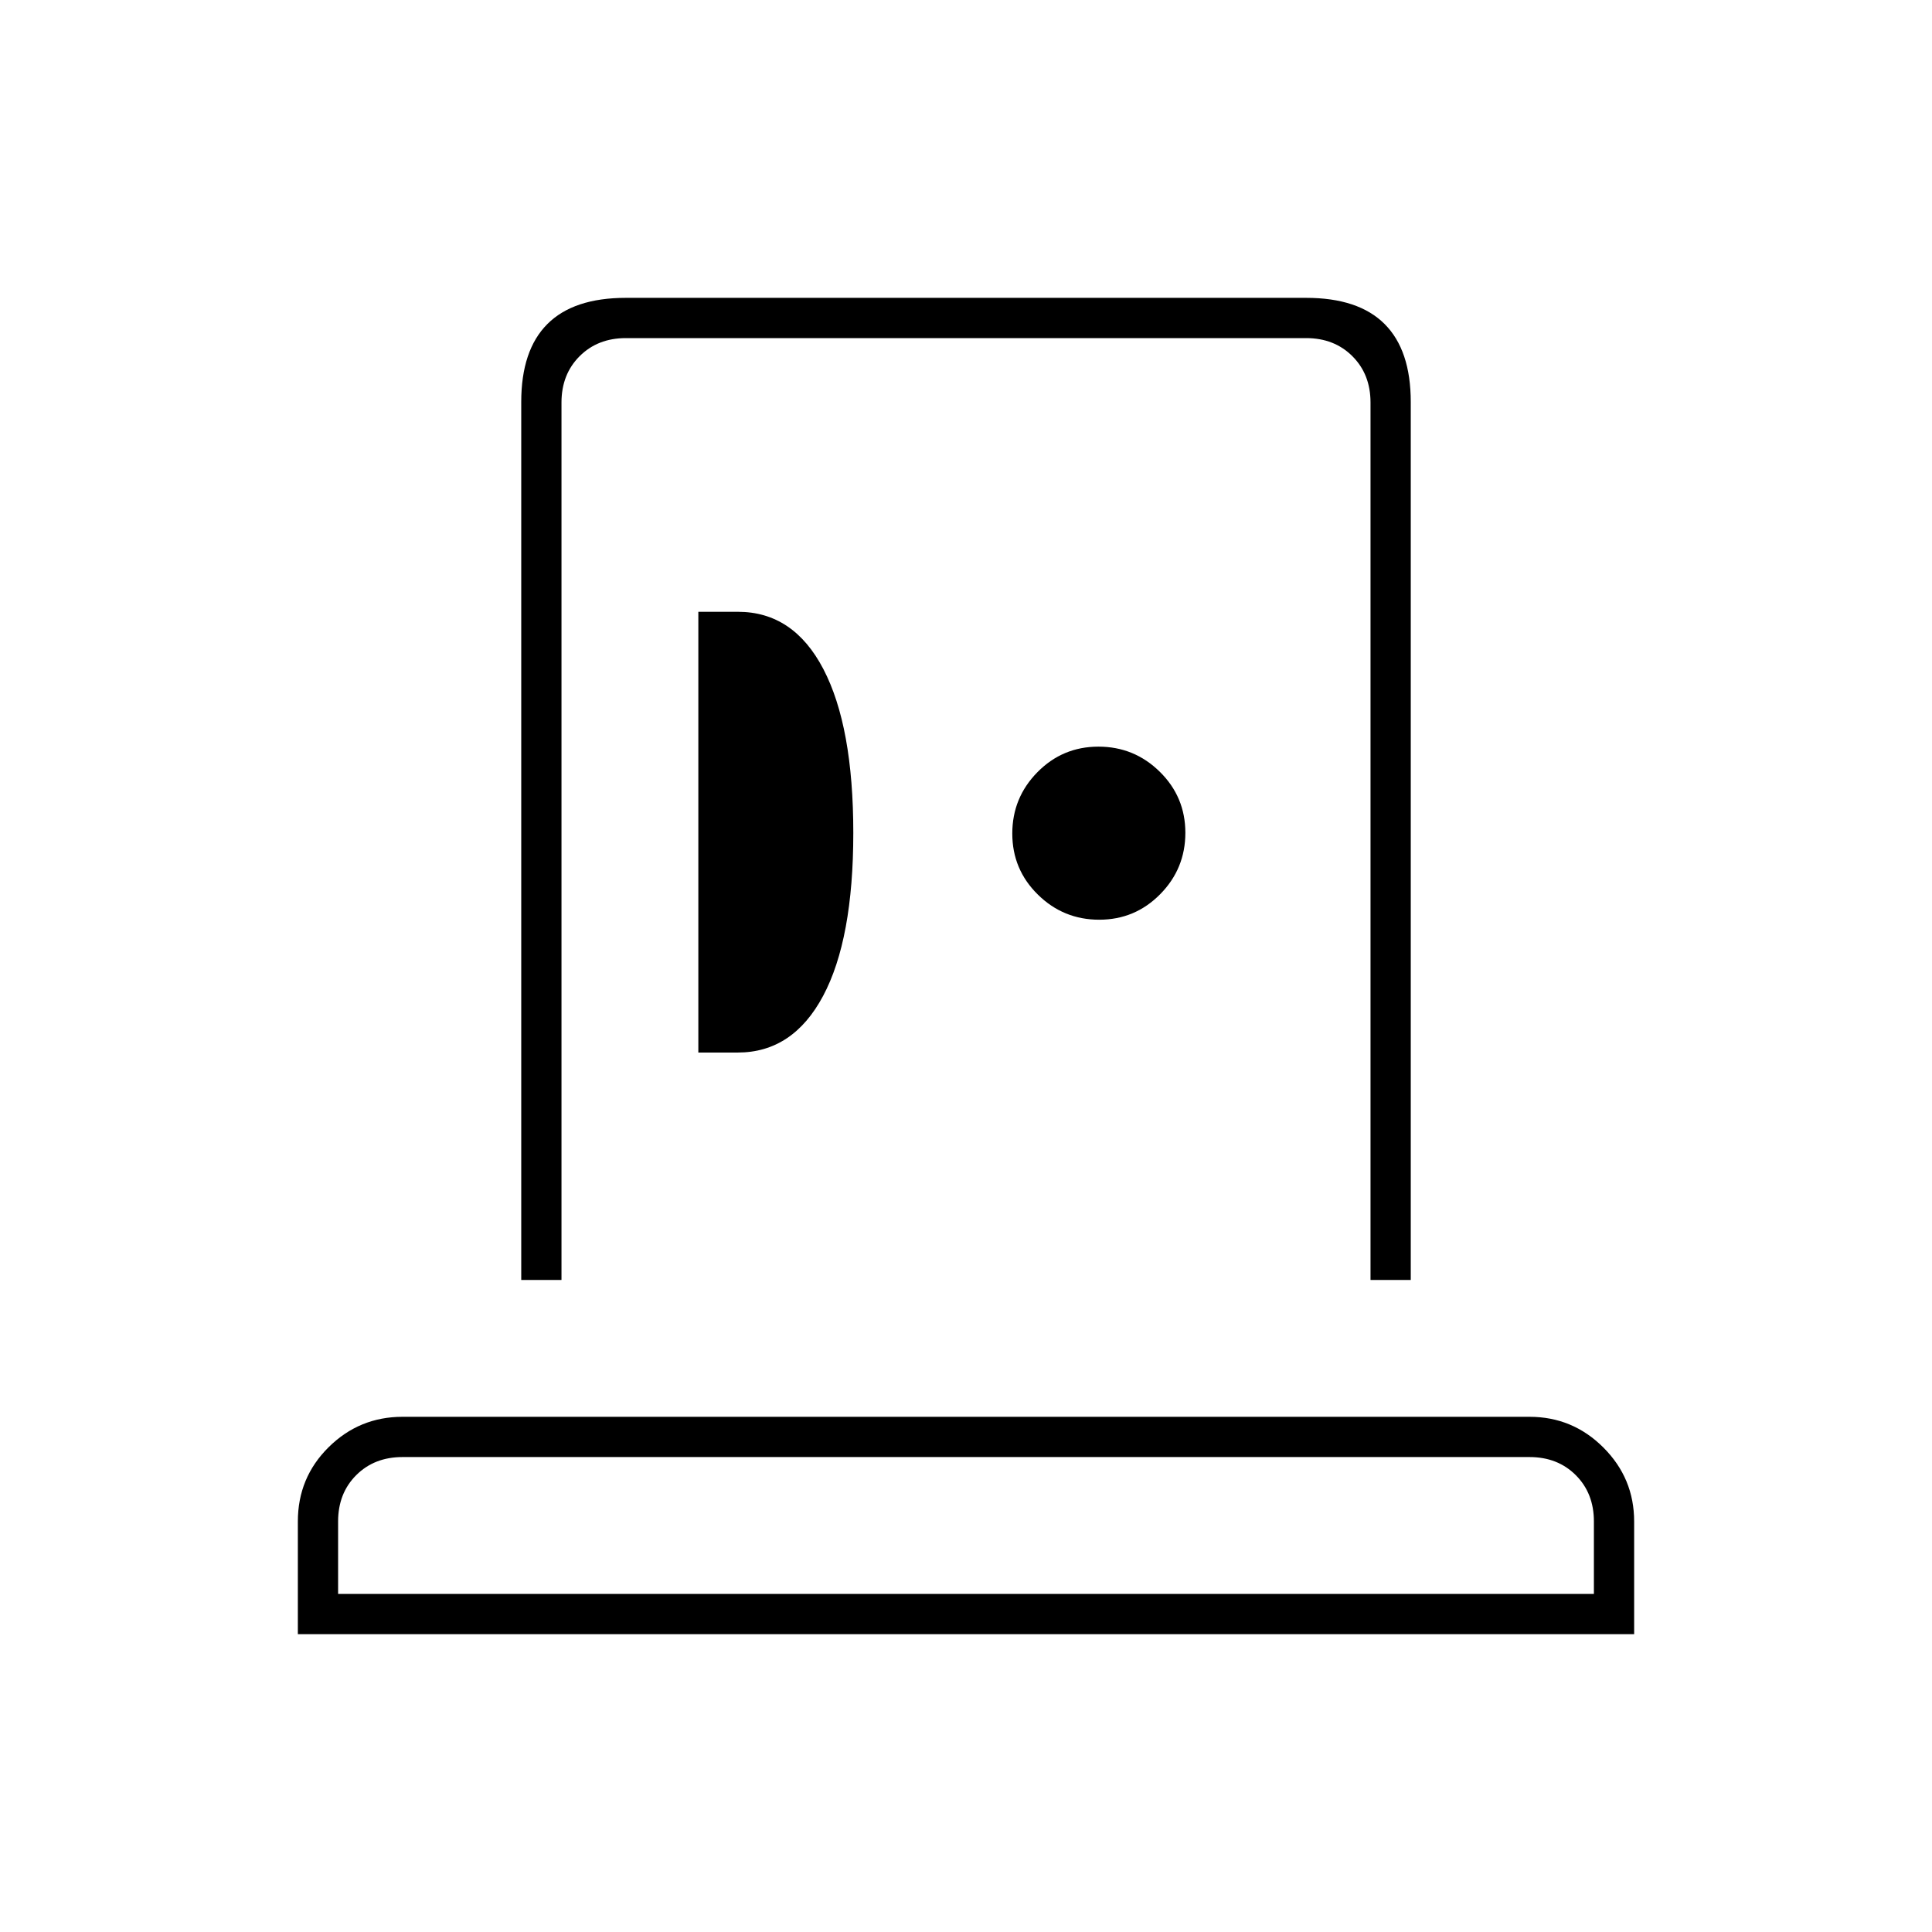 <svg xmlns="http://www.w3.org/2000/svg" height="20" viewBox="0 -960 960 960" width="20"><path d="M148-148v-56q0-21.75 15.275-36.875T200-256h560q21.45 0 36.725 15.275Q812-225.45 812-204v56H148Zm20-20h624v-36q0-14-9-23t-23-9H200q-14 0-23 9t-9 23v36Zm91-156v-436.268Q259-786 272-799t39-13h338q26 0 39 13t13 38.732V-324h-20v-436q0-14-9-23t-23-9H311q-14 0-23 9t-9 23v436h-20Zm88-113h19.597Q394-437 409-465.138t15-81Q424-599 409.15-627.5 394.3-656 366.7-656H347v219Zm199.186-66Q564-503 576.5-515.686t12.5-30.5Q589-564 576.314-576.5t-30.5-12.5Q528-589 515.5-576.314t-12.5 30.5Q503-528 515.686-515.5t30.5 12.5ZM480-168Zm0-390Z"/></svg>